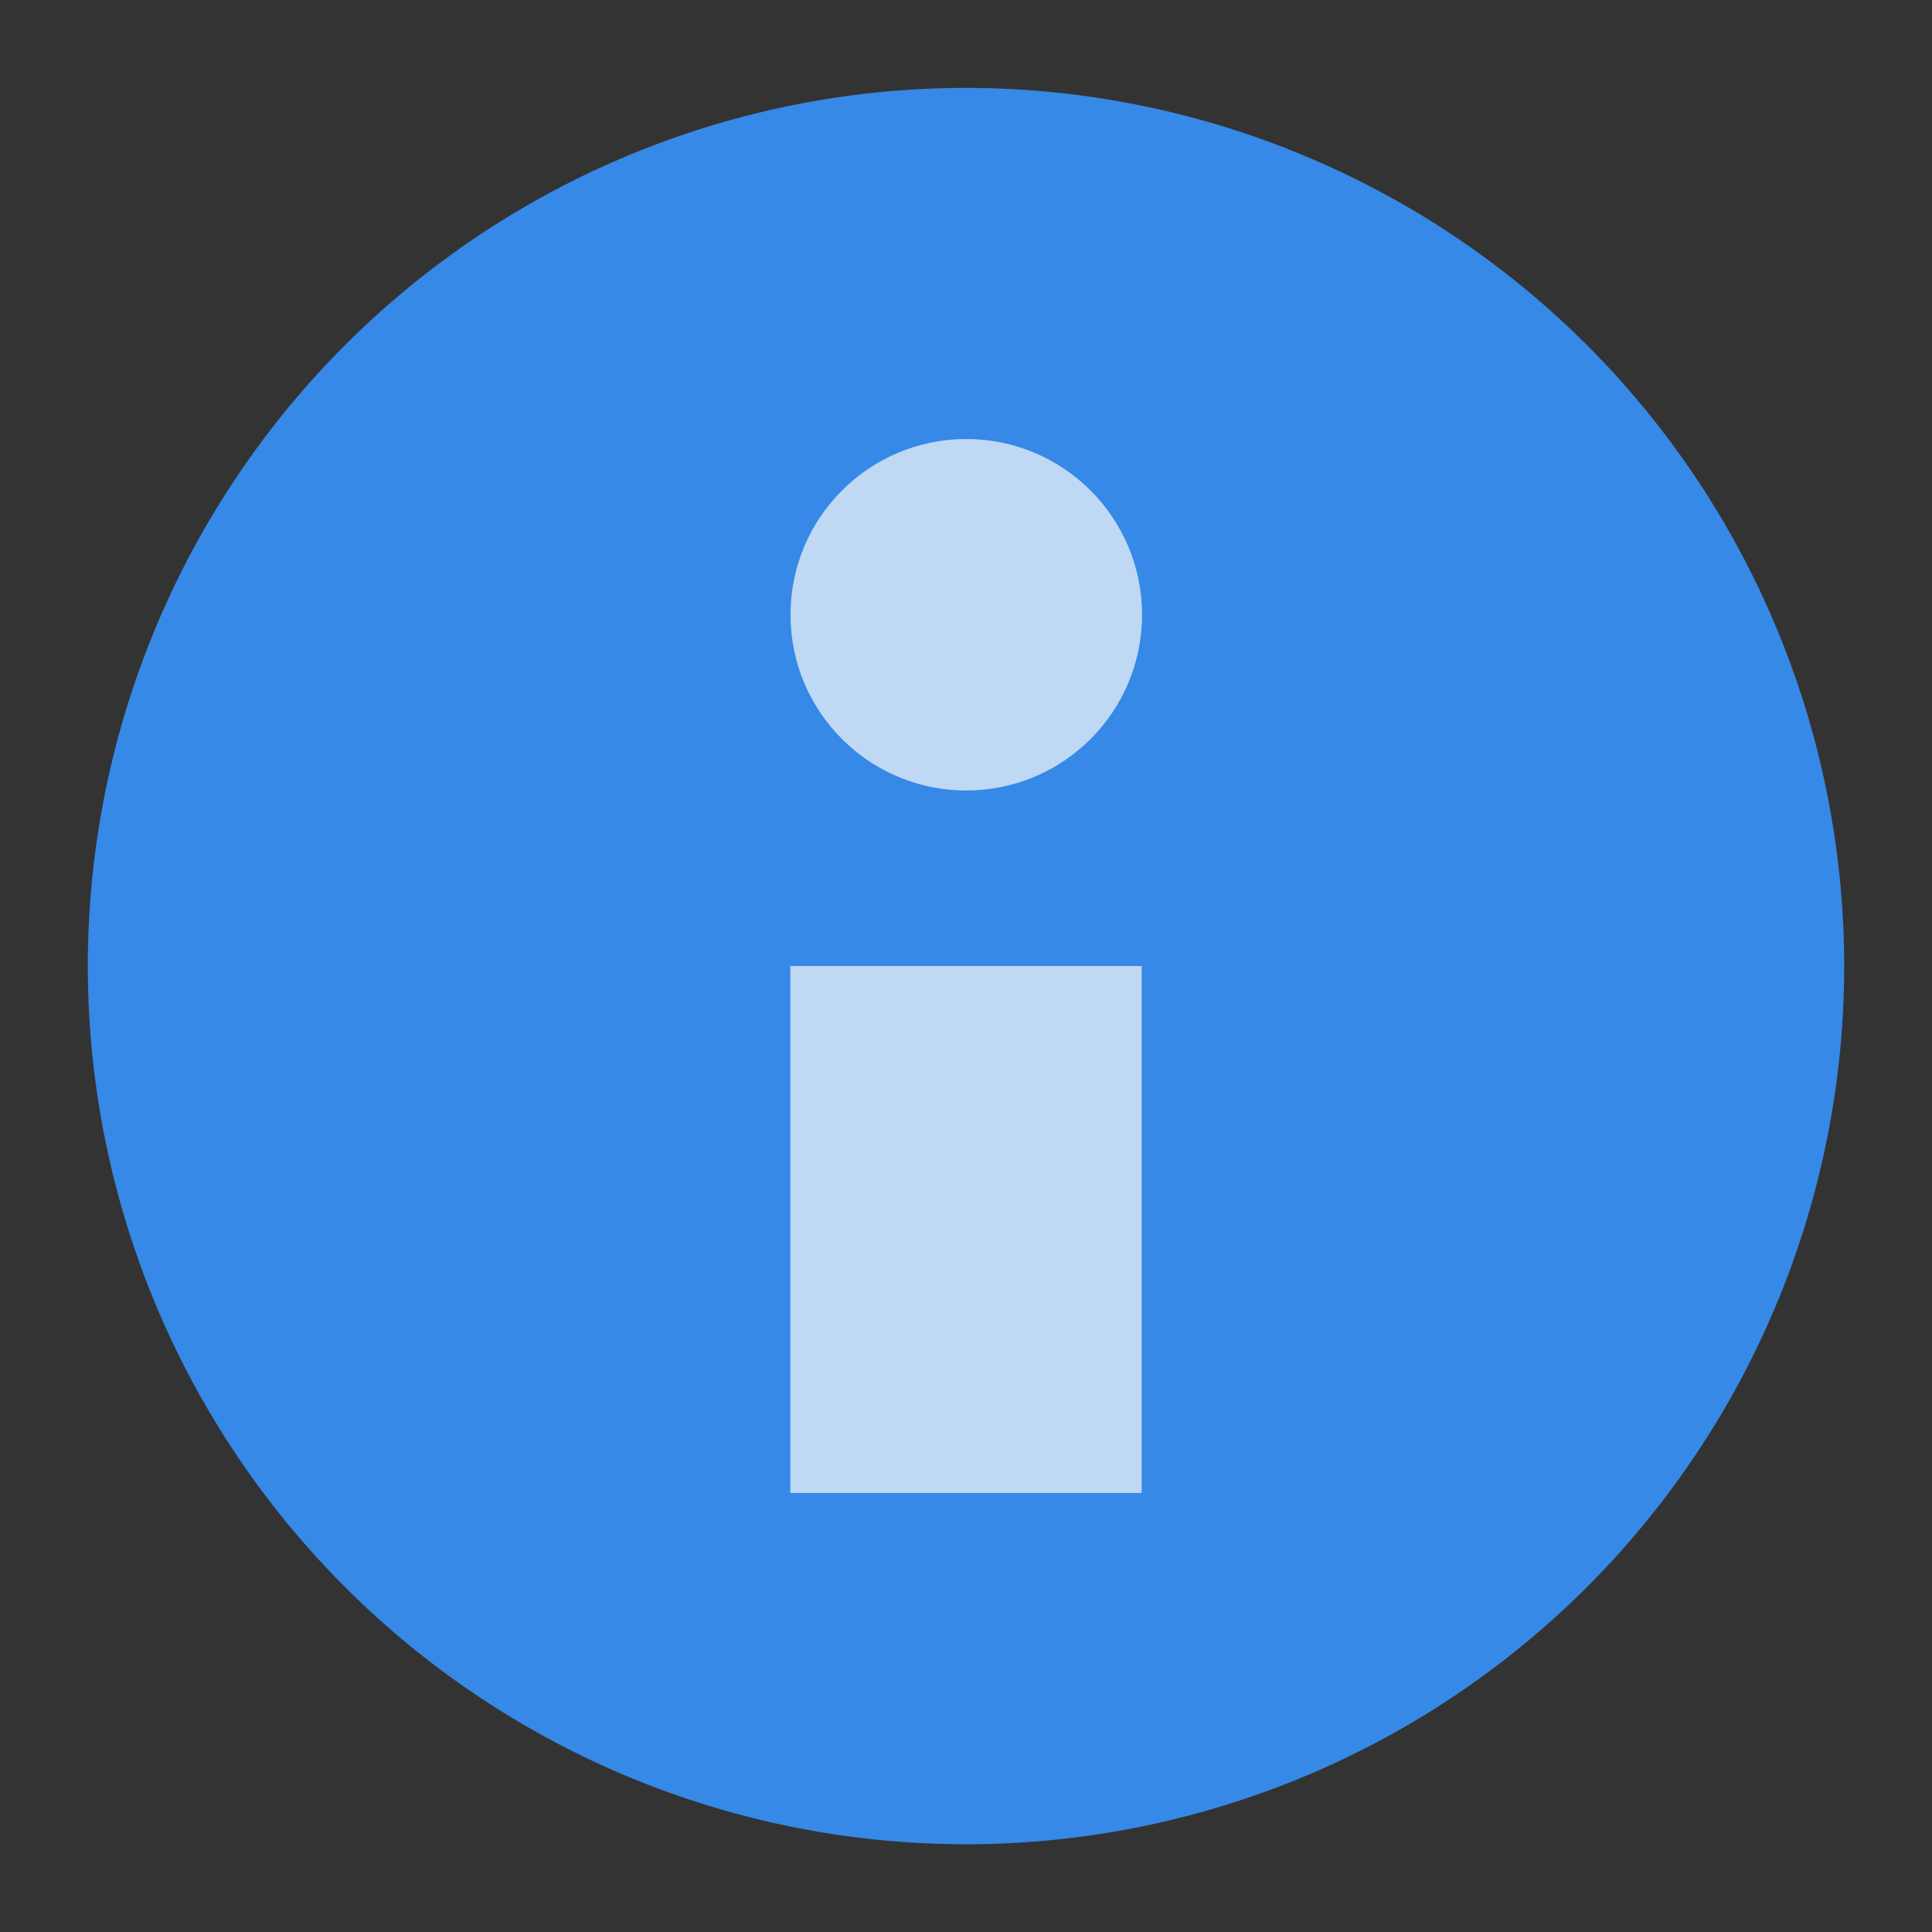 <svg width="22" xmlns="http://www.w3.org/2000/svg" viewBox="0 0 22 22" height="22">
<rect x="0" y="0" width="22" height="22" fill="#333333" stroke="none"/>
<g transform="translate(-1 -1)">
<path style="fill:#3689e6;fill-rule:evenodd" d="m 22,12.001 a 10,10 0 0 1 -20,0 10,10 0 1 1 20,0 z"/>
</g>
<g style="word-spacing:0;line-height:125%;letter-spacing:0" transform="translate(-1 -1)">
<path style="fill:#f9f9f9" d="m 14,18 -4,0 0,-6 4,0 0,6"/>
<path style="fill:#3689e6;fill-opacity:.3" d="m 14,18 -4,0 0,-6 4,0 0,6"/>
</g>
<g style="fill-rule:evenodd" transform="translate(-1 -1)">
<path style="fill:#f9f9f9" d="m 13.169,7.627 c 0,0.955 -0.717,1.729 -1.602,1.729 -0.885,0 -1.602,-0.774 -1.602,-1.729 0,-0.955 0.717,-1.729 1.602,-1.729 0.885,0 1.602,0.774 1.602,1.729 z" transform="matrix(1.249 0 0 1.157 -2.444 -.824)"/>
<path style="fill:#3689e6;fill-opacity:.3" d="m 13.169,7.627 c 0,0.955 -0.717,1.729 -1.602,1.729 -0.885,0 -1.602,-0.774 -1.602,-1.729 0,-0.955 0.717,-1.729 1.602,-1.729 0.885,0 1.602,0.774 1.602,1.729 z" transform="matrix(1.249 0 0 1.157 -2.444 -.824)"/>
</g>
</svg>
